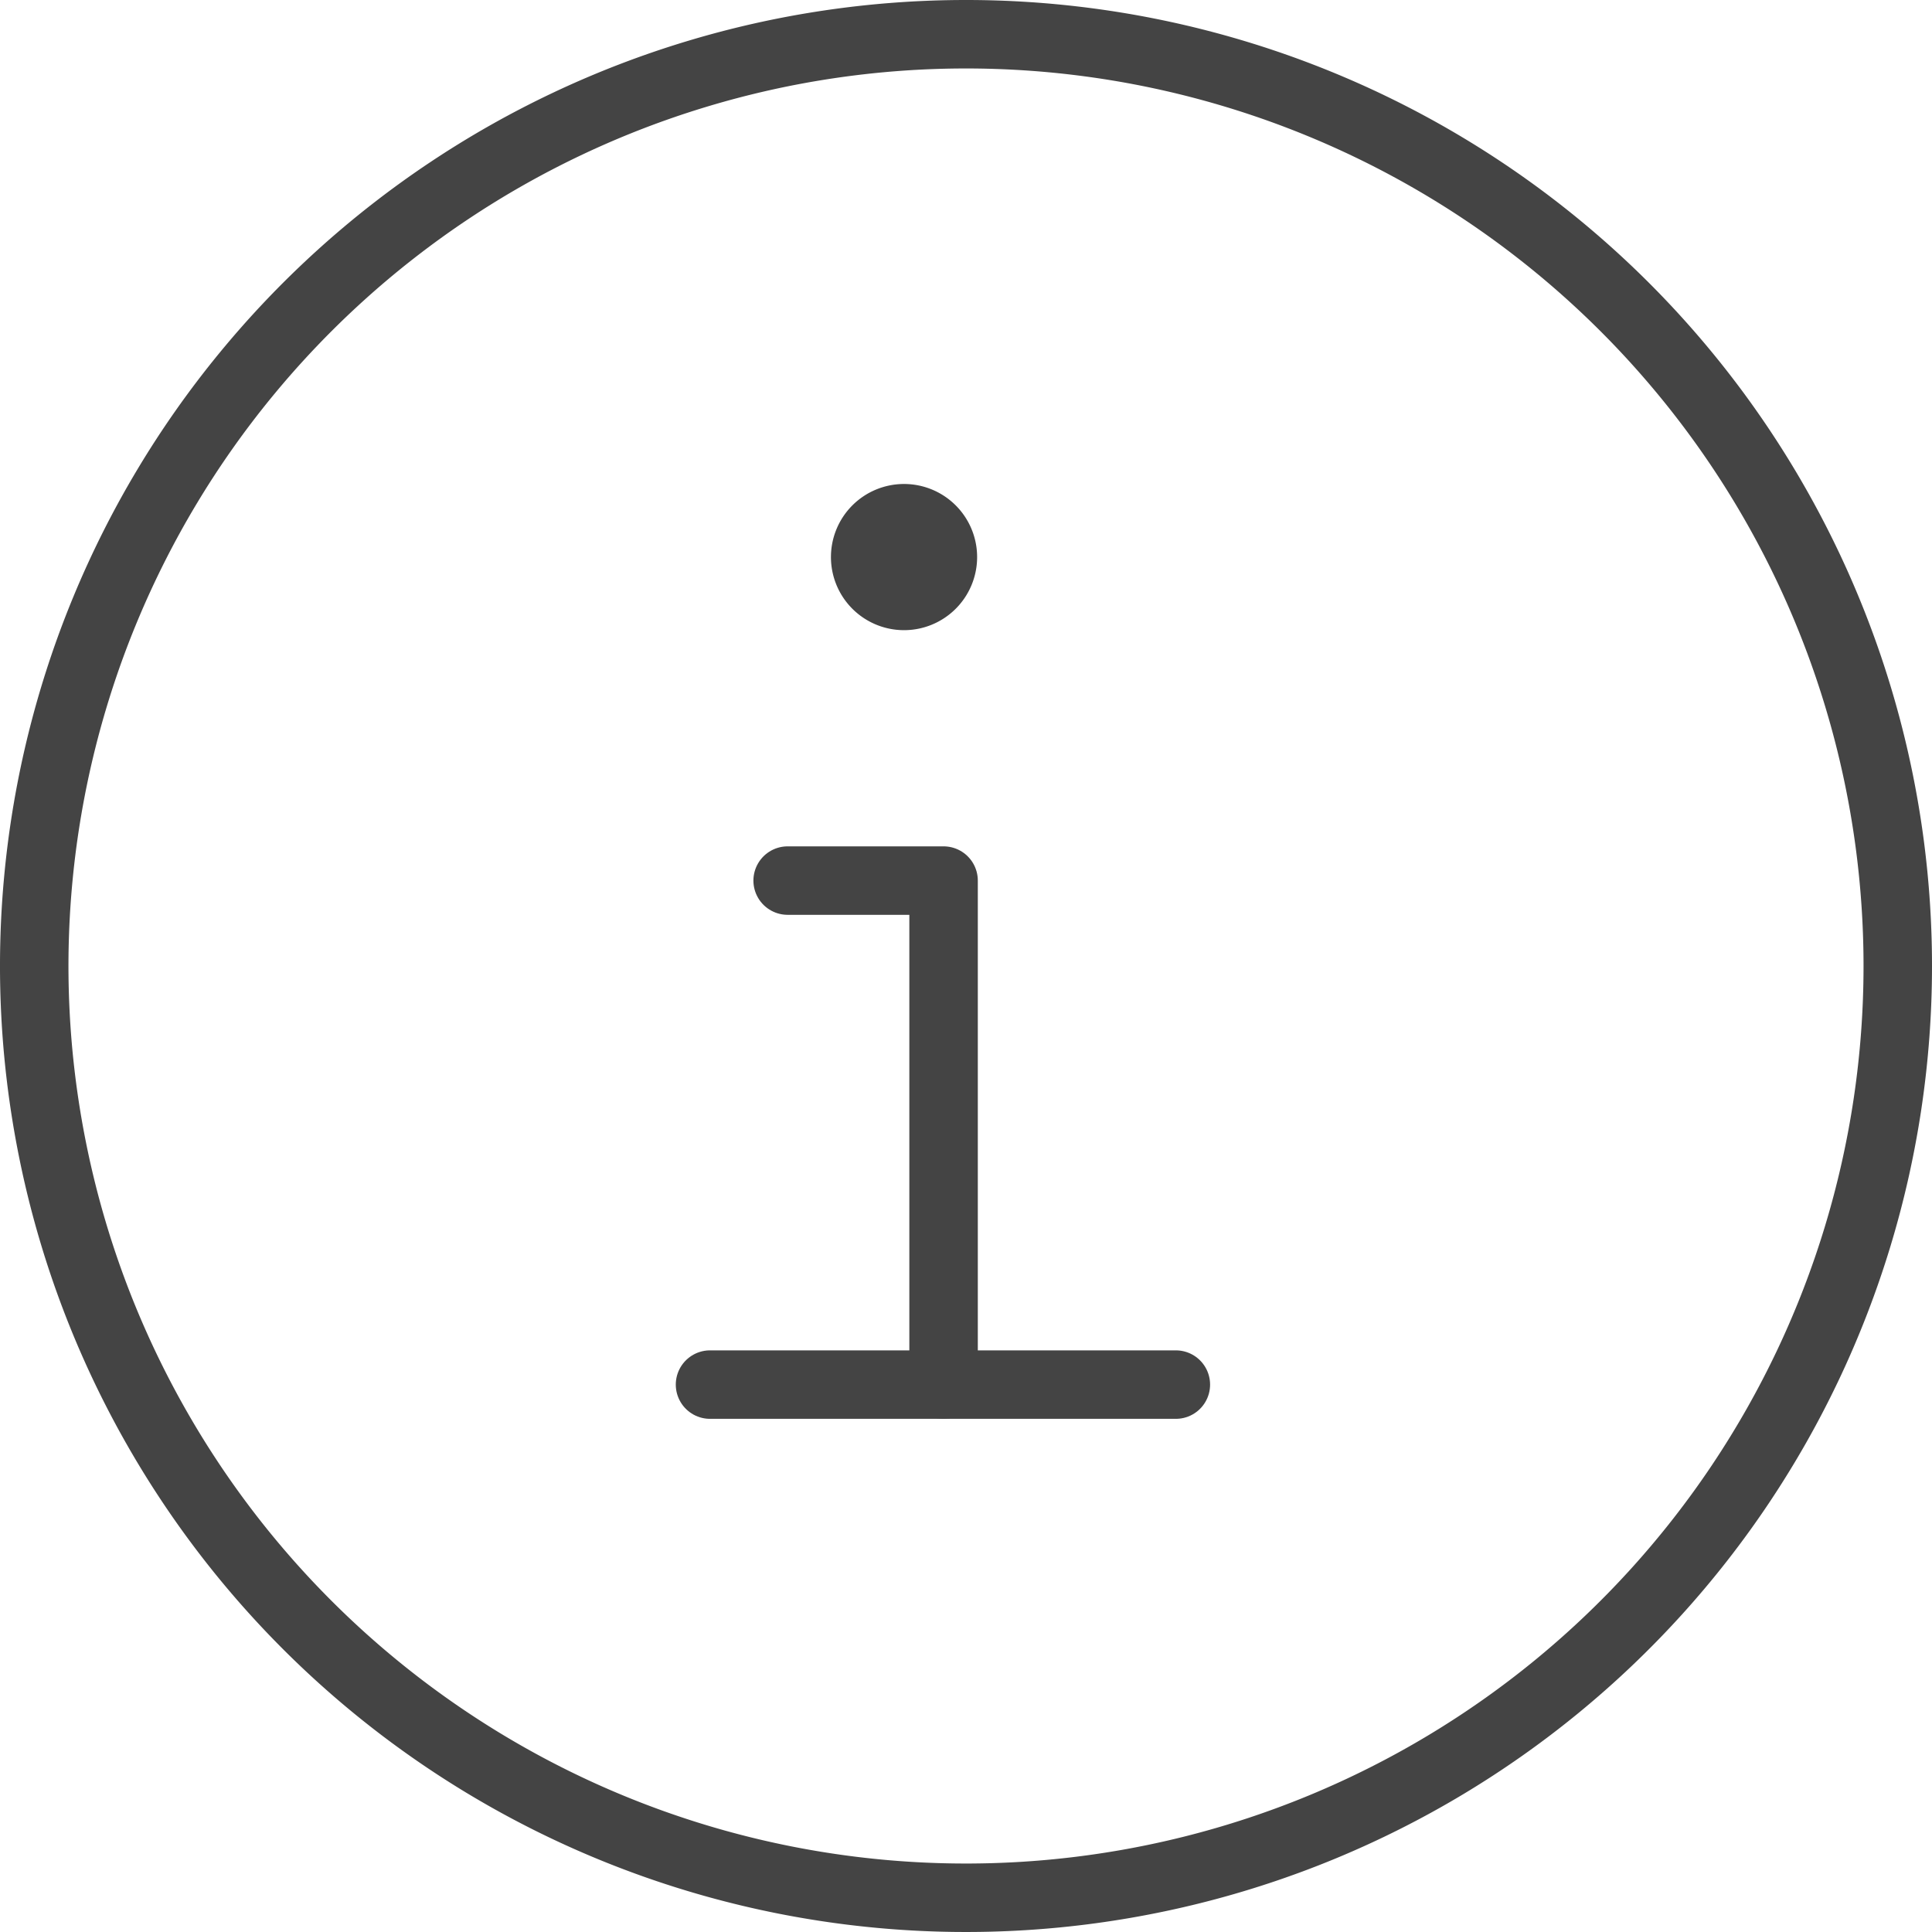<svg xmlns="http://www.w3.org/2000/svg" width="22.574" height="22.574" viewBox="0 0 22.574 22.574">
  <g id="icon_i-about" data-name="icon/i-about" transform="translate(-0.85 -0.85)">
    <g id="Page_1" data-name="Page 1" transform="translate(1.25 1.25)">
      <path id="Stroke_1" data-name="Stroke 1" d="M21.774,10.887A10.887,10.887,0,1,1,10.887,0,10.887,10.887,0,0,1,21.774,10.887Z" fill="none" stroke="#444" stroke-linecap="round" stroke-miterlimit="10" stroke-width="0.8"/>
      <g id="Group" transform="translate(7.896 5.655)">
        <path id="Stroke_3" data-name="Stroke 3" d="M0,0H5.443" transform="translate(0 10.123)" fill="none" stroke="#444" stroke-linecap="round" stroke-miterlimit="10" stroke-width="0.8"/>
        <path id="Stroke_5" data-name="Stroke 5" d="M0,0H1.822V5.889" transform="translate(0.907 4.234)" fill="none" stroke="#444" stroke-linecap="round" stroke-linejoin="round" stroke-miterlimit="10" stroke-width="0.8"/>
        <path id="Fill_7" data-name="Fill 7" d="M.907.454A.454.454,0,1,1,.454,0,.454.454,0,0,1,.907.454" transform="translate(1.814)" fill="#444"/>
        <path id="Stroke_9" data-name="Stroke 9" d="M.907.454A.454.454,0,1,1,.454,0,.454.454,0,0,1,.907.454Z" transform="translate(1.814)" fill="none" stroke="#444" stroke-linecap="round" stroke-miterlimit="10" stroke-width="0.8"/>
      </g>
    </g>
  </g>
</svg>
